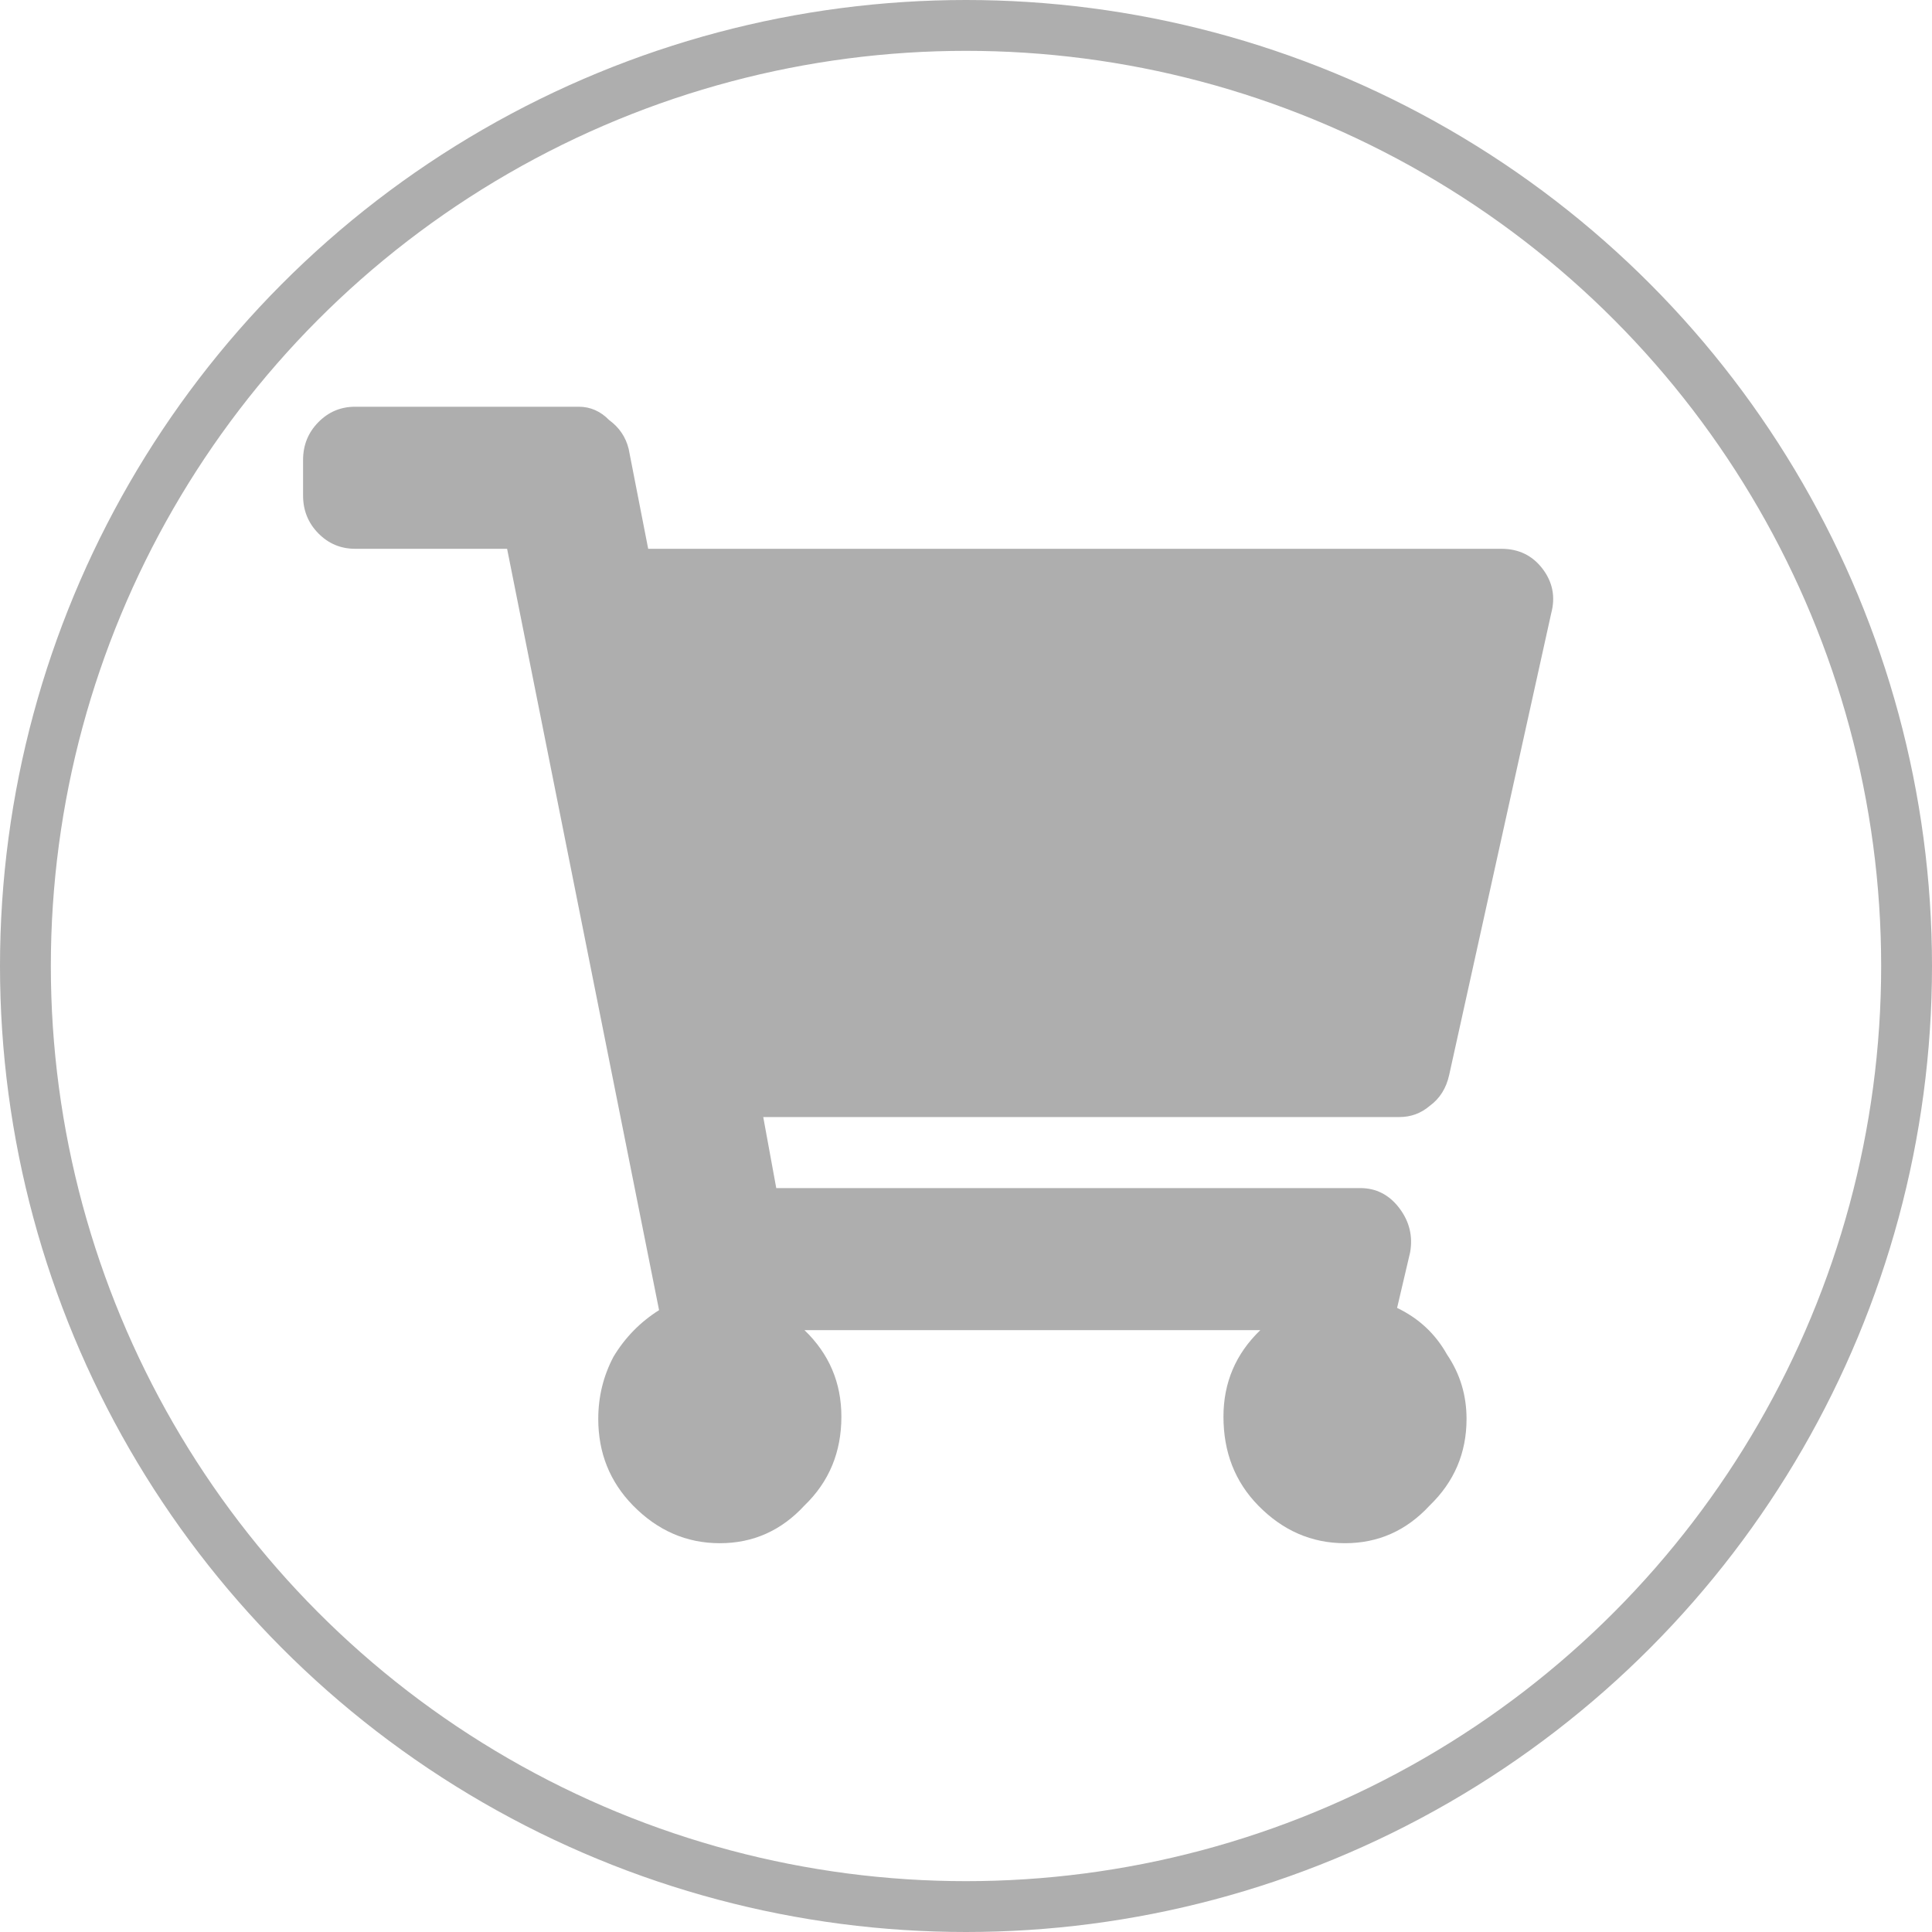 <svg width="38" height="38" viewBox="0 0 38 38" fill="none" xmlns="http://www.w3.org/2000/svg">
<path d="M28.504 21.141L30.511 12.06C30.596 11.74 30.539 11.449 30.34 11.187C30.14 10.925 29.87 10.794 29.529 10.794H12.749L12.365 8.829C12.308 8.597 12.18 8.407 11.981 8.262C11.81 8.087 11.611 8 11.383 8H6.985C6.701 8 6.459 8.102 6.26 8.306C6.06 8.509 5.961 8.757 5.961 9.048V9.746C5.961 10.037 6.06 10.285 6.26 10.489C6.459 10.692 6.701 10.794 6.985 10.794H9.974L12.963 25.769C12.593 26.002 12.294 26.307 12.066 26.686C11.867 27.064 11.767 27.471 11.767 27.908C11.767 28.578 11.995 29.145 12.45 29.611C12.934 30.105 13.504 30.353 14.158 30.353C14.813 30.353 15.368 30.105 15.823 29.611C16.307 29.145 16.549 28.563 16.549 27.864C16.549 27.195 16.307 26.628 15.823 26.162H24.789C24.305 26.628 24.064 27.195 24.064 27.864C24.064 28.563 24.291 29.145 24.747 29.611C25.23 30.105 25.8 30.353 26.454 30.353C27.109 30.353 27.664 30.105 28.12 29.611C28.603 29.145 28.845 28.578 28.845 27.908C28.845 27.442 28.717 27.02 28.461 26.642C28.233 26.235 27.906 25.929 27.479 25.725L27.735 24.634C27.792 24.314 27.721 24.023 27.522 23.761C27.323 23.499 27.066 23.368 26.753 23.368H15.268L15.012 21.971H27.522C27.75 21.971 27.949 21.898 28.12 21.752C28.319 21.607 28.447 21.403 28.504 21.141Z" fill="#AEAEAE"/>
<circle cx="19" cy="19" r="18.5" stroke="#AEAEAE"/>
</svg>
